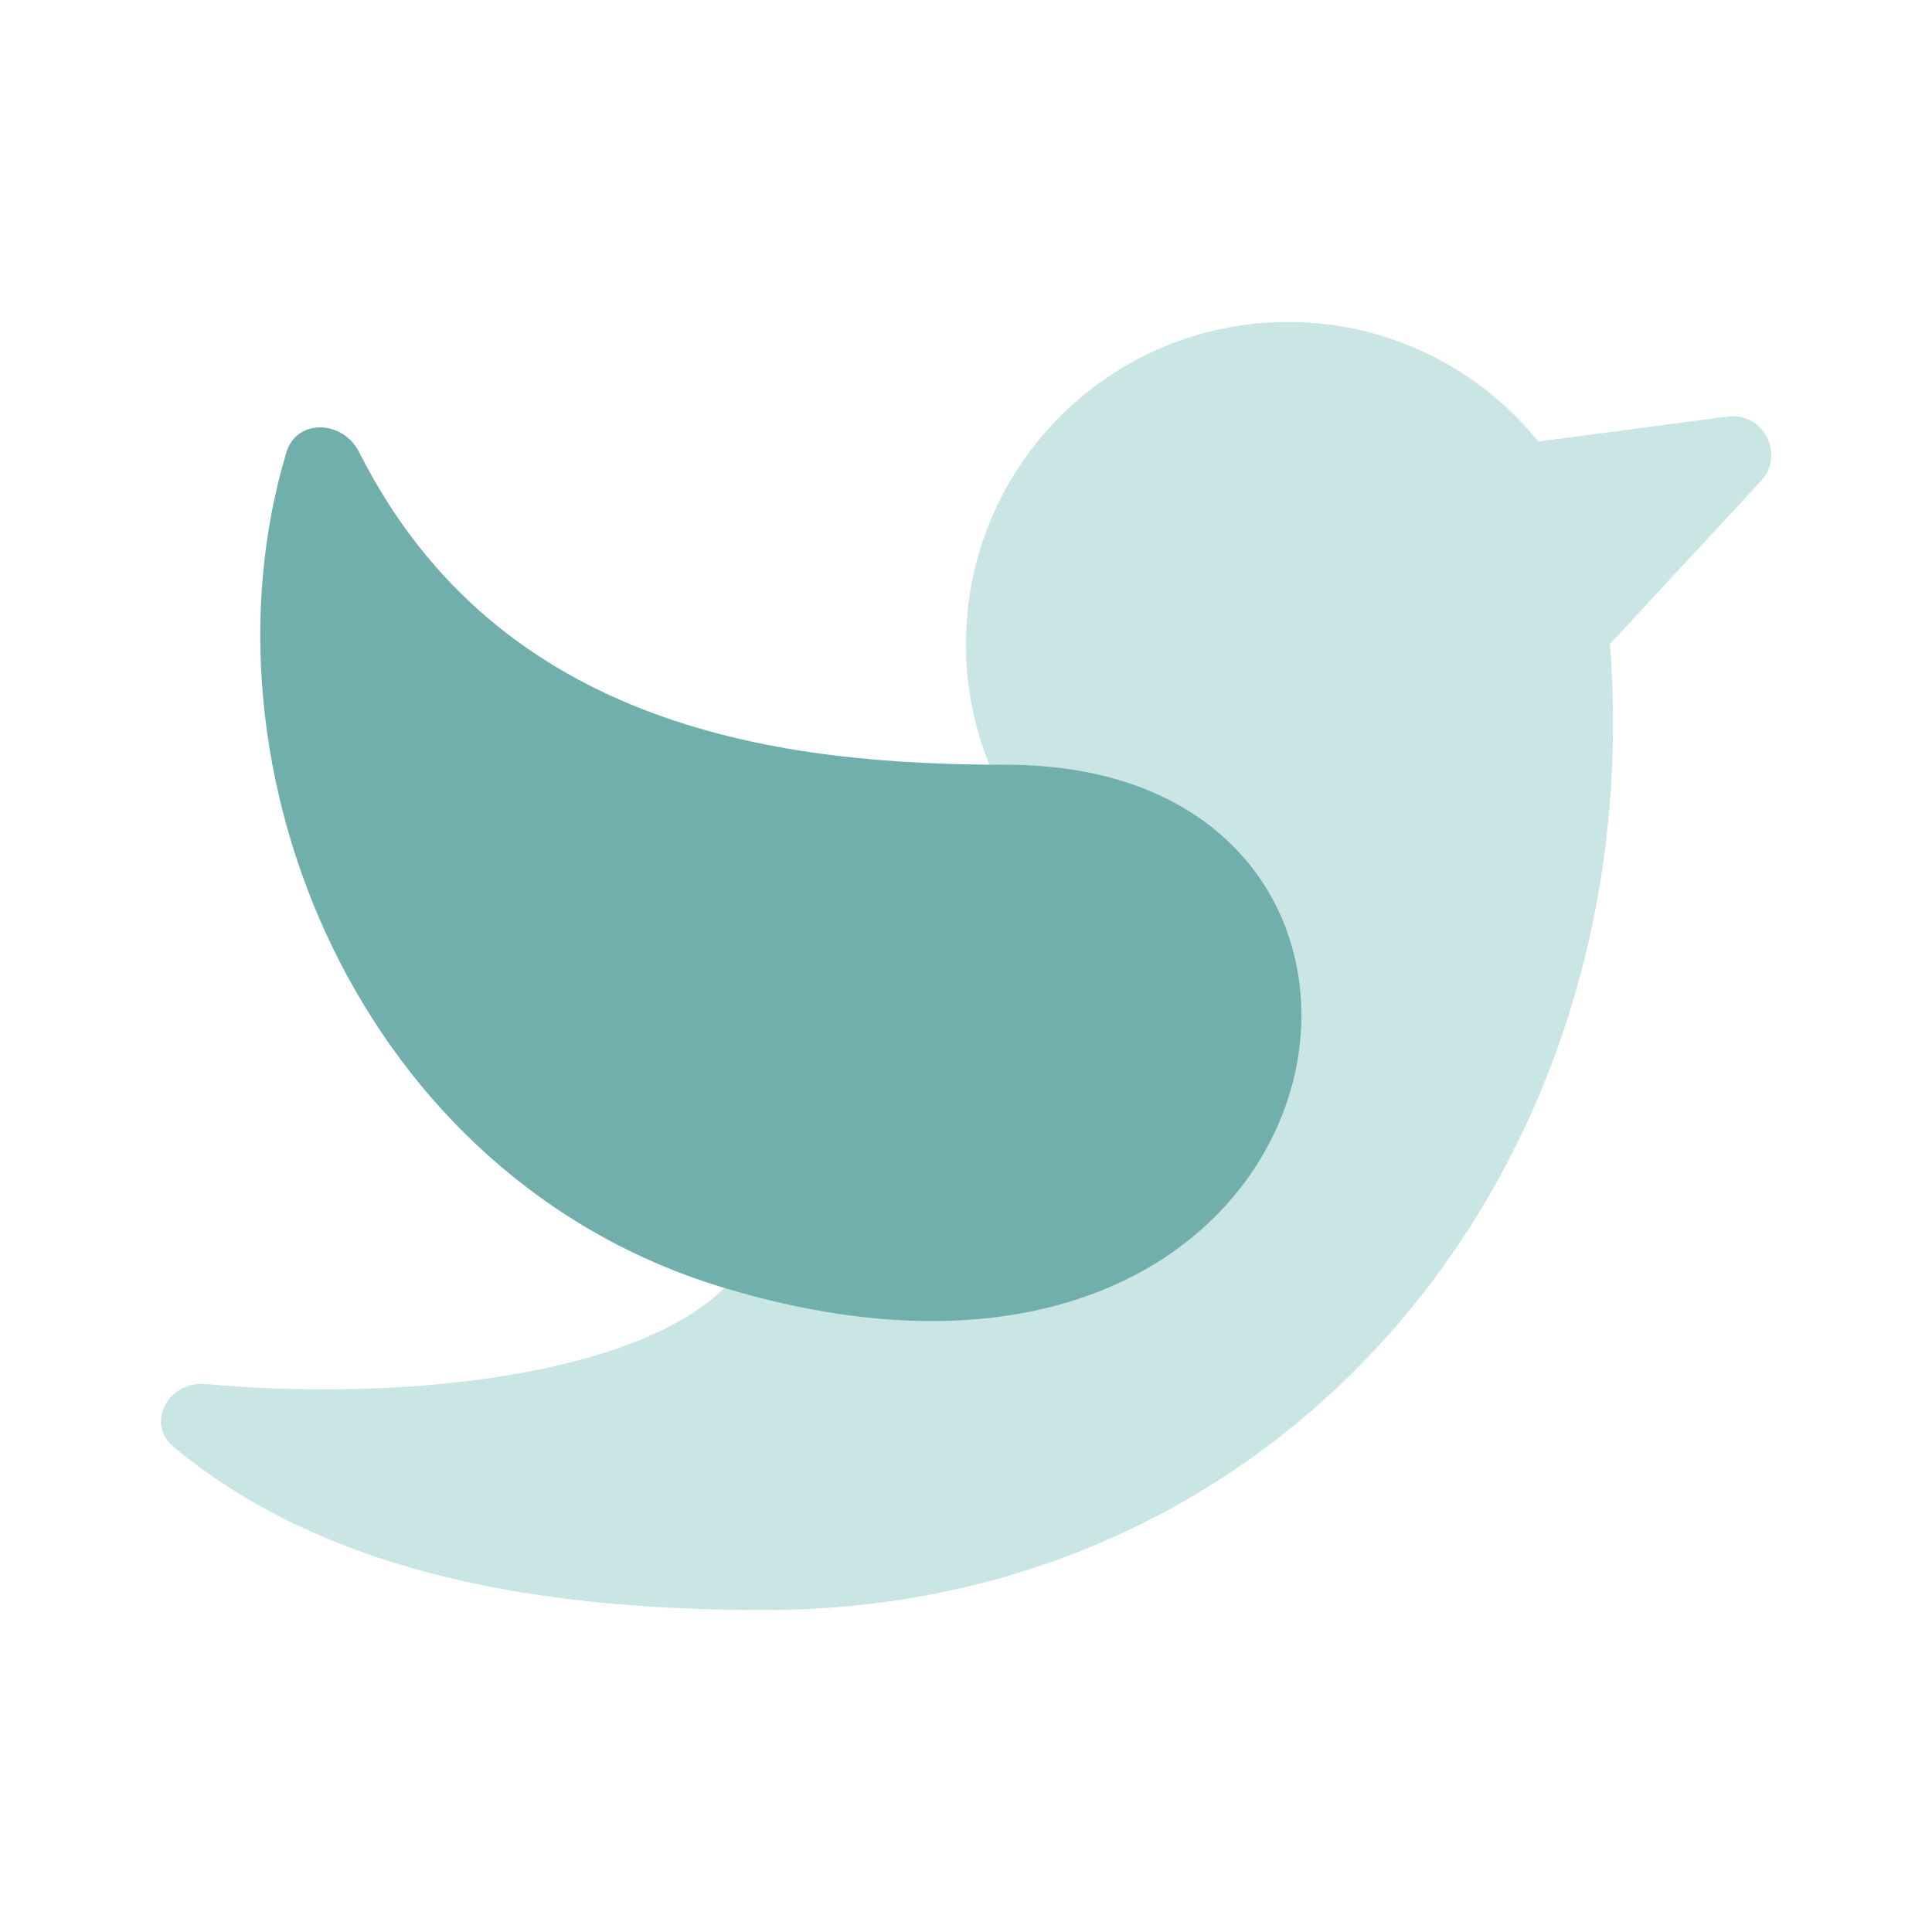 <svg width="35" height="35" viewBox="0 0 35 35" fill="none" xmlns="http://www.w3.org/2000/svg">
<path d="M29.166 11.669V11.667L31.9 8.716C32.346 8.235 31.945 7.46 31.295 7.546L27.869 7.999C26.8 6.678 25.165 5.833 23.333 5.833C20.111 5.833 17.499 8.445 17.499 11.667C17.499 12.436 17.648 13.17 17.919 13.843C18.803 16.042 16.853 19.688 13.124 23.333C11.468 24.952 7.212 25.392 3.73 25.073C3.052 25.011 2.626 25.783 3.15 26.217C6.071 28.636 10.121 29.167 13.853 29.167C23.331 29.167 29.894 21.147 29.166 11.669Z" fill="#C9E6E5"/>
<path d="M13.124 23.333C6.487 21.342 3.475 13.915 5.187 8.198C5.373 7.576 6.212 7.609 6.505 8.189C9.054 13.25 14.246 13.854 18.229 13.854C26.979 13.854 24.792 26.834 13.124 23.333Z" fill="#71AFAC"/>
</svg>
